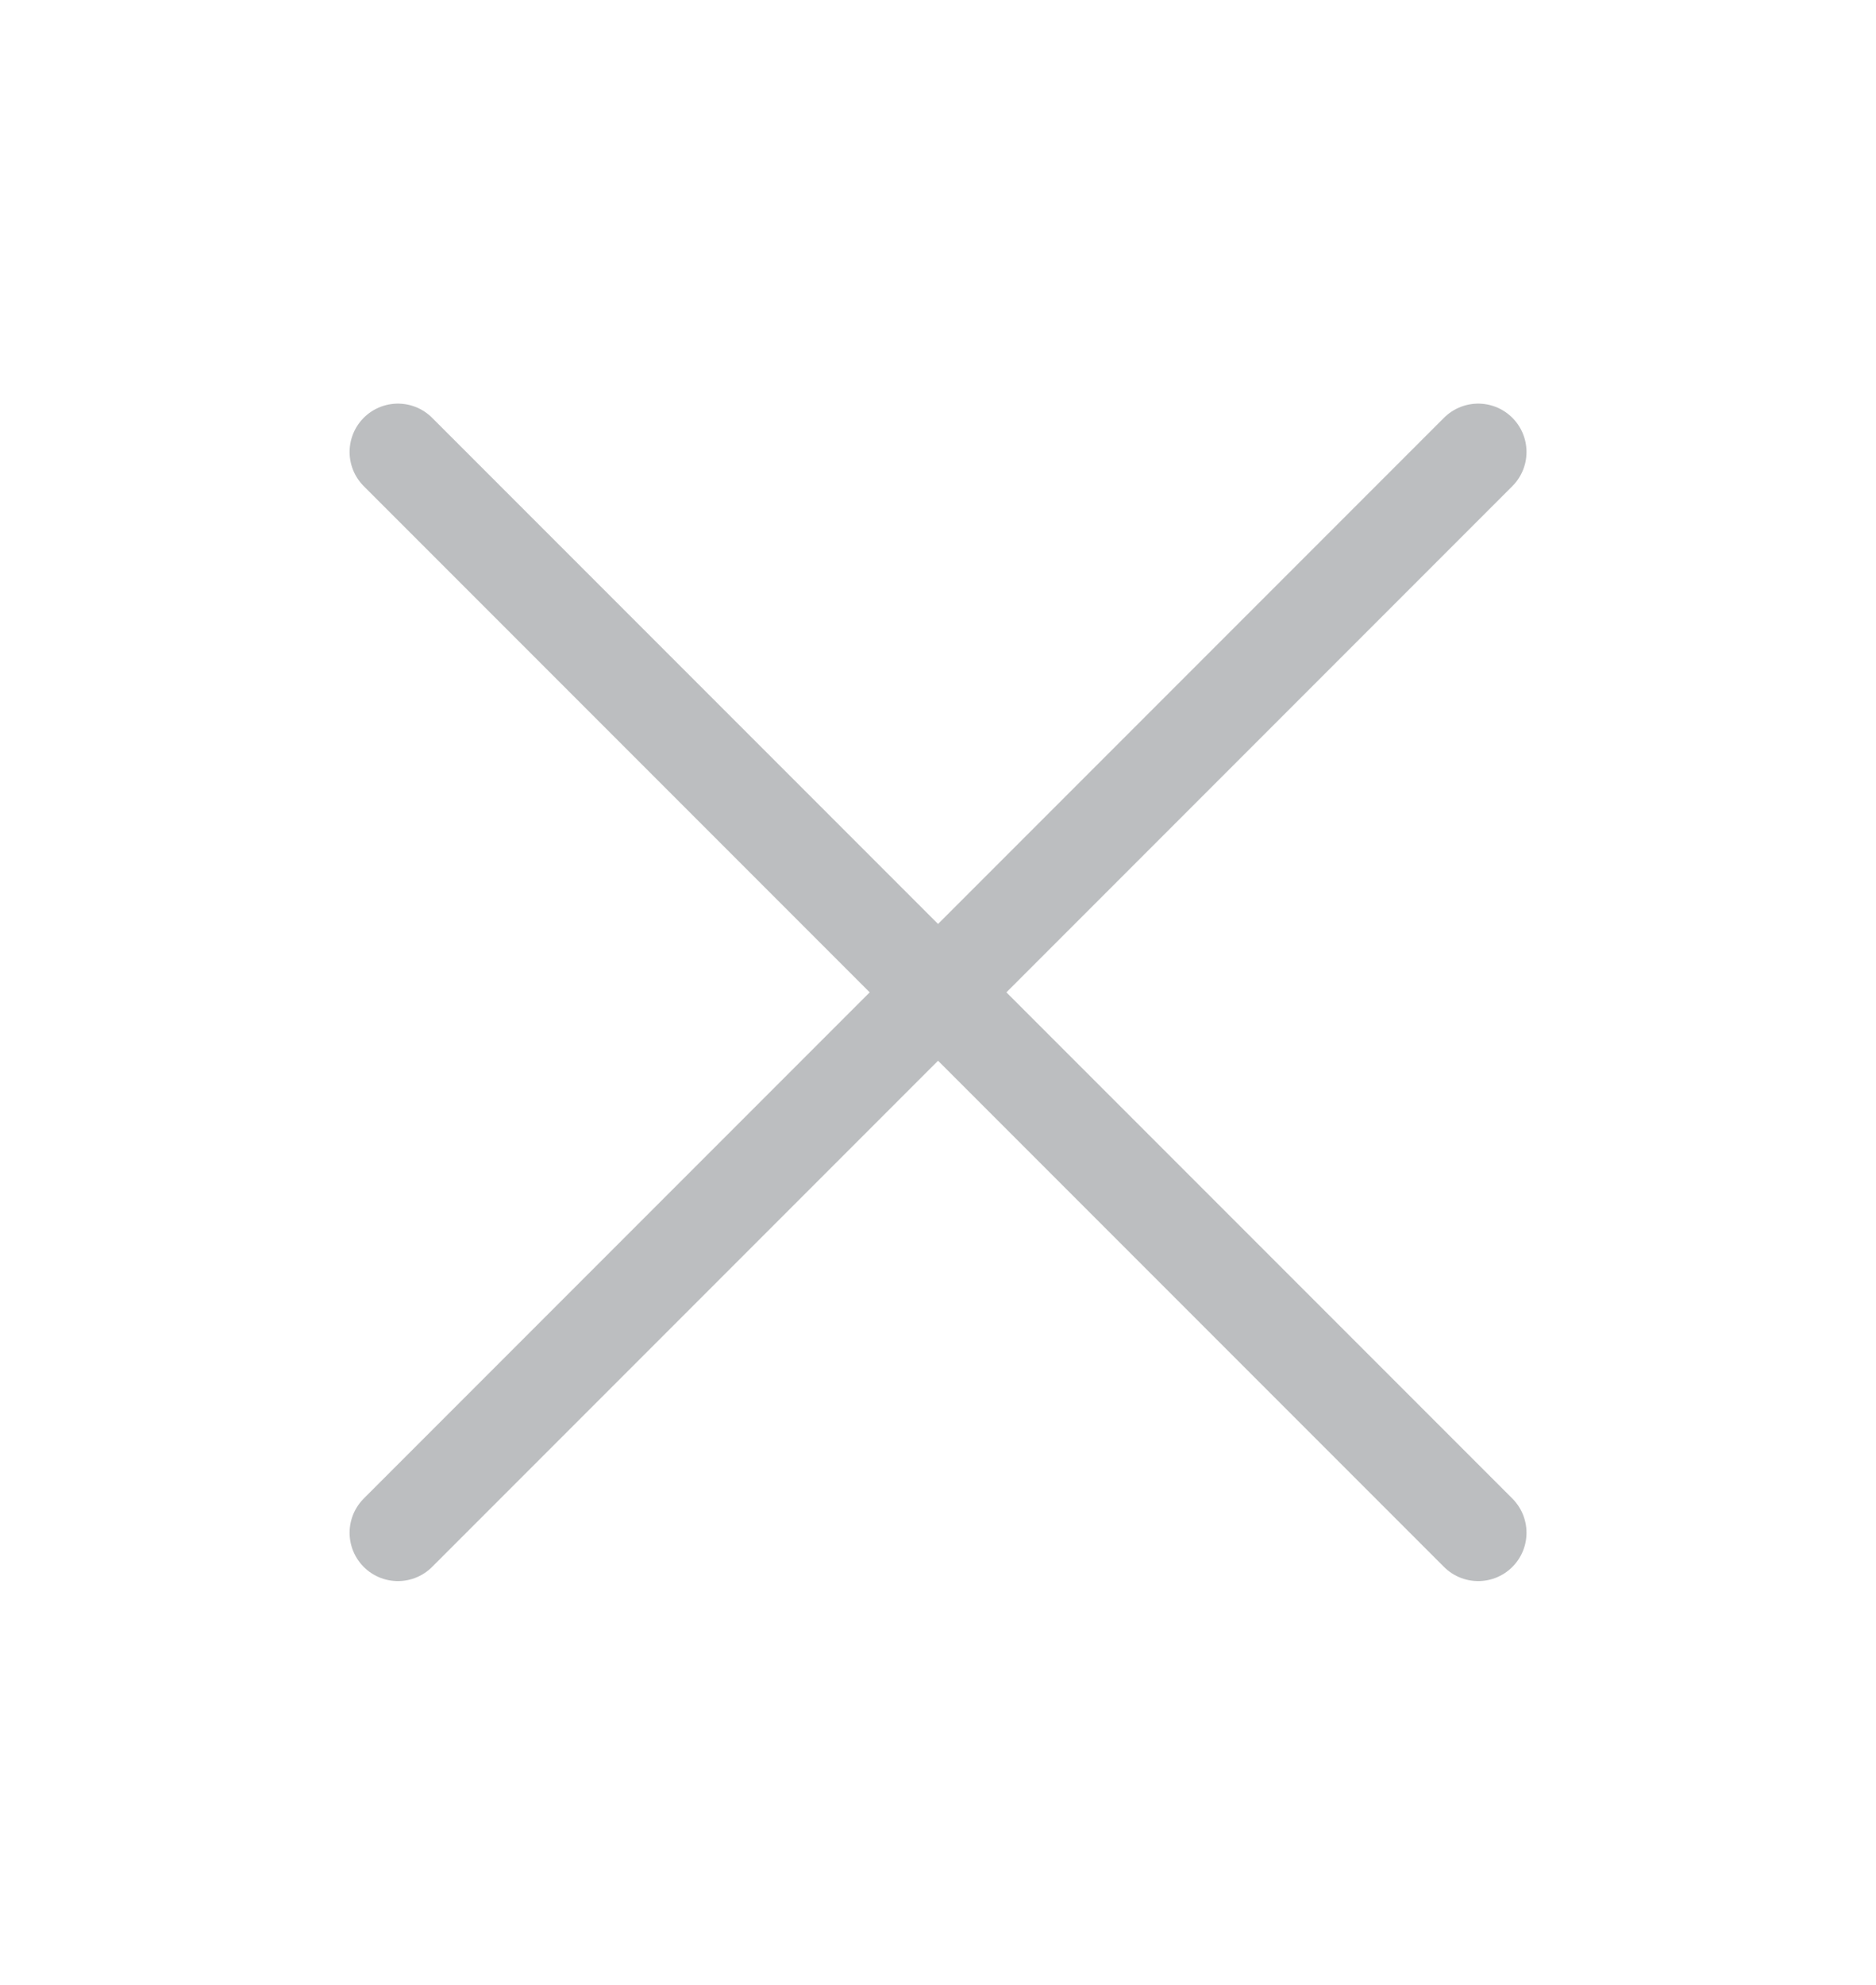 <?xml version="1.0" encoding="utf-8"?>
<!-- Generator: Adobe Illustrator 18.0.0, SVG Export Plug-In . SVG Version: 6.00 Build 0)  -->
<!DOCTYPE svg PUBLIC "-//W3C//DTD SVG 1.1//EN" "http://www.w3.org/Graphics/SVG/1.1/DTD/svg11.dtd">
<svg version="1.1" id="Layer_1" xmlns:x="http://ns.adobe.com/Extensibility/1.0/" xmlns:i="http://ns.adobe.com/AdobeIllustrator/10.0/" xmlns:graph="http://ns.adobe.com/Graphs/1.0/"
	 xmlns="http://www.w3.org/2000/svg" xmlns:xlink="http://www.w3.org/1999/xlink" xmlns:a="http://ns.adobe.com/AdobeSVGViewerExtensions/3.0/"
	 x="0px" y="0px" width="19.41px" height="20.525px" viewBox="0 0 19.41 20.525" enable-background="new 0 0 19.41 20.525"
	 xml:space="preserve">
<g id="XMLID_1424_">
	
		<line id="XMLID_1483_" fill="none" stroke="#BCBEC0" stroke-linecap="round" stroke-linejoin="round" stroke-miterlimit="10" x1="4.117" y1="4.674" x2="15.294" y2="15.851"/>
	
		<line id="XMLID_1446_" fill="none" stroke="#BCBEC0" stroke-linecap="round" stroke-linejoin="round" stroke-miterlimit="10" x1="15.294" y1="4.674" x2="4.117" y2="15.851"/>
</g>
</svg>
